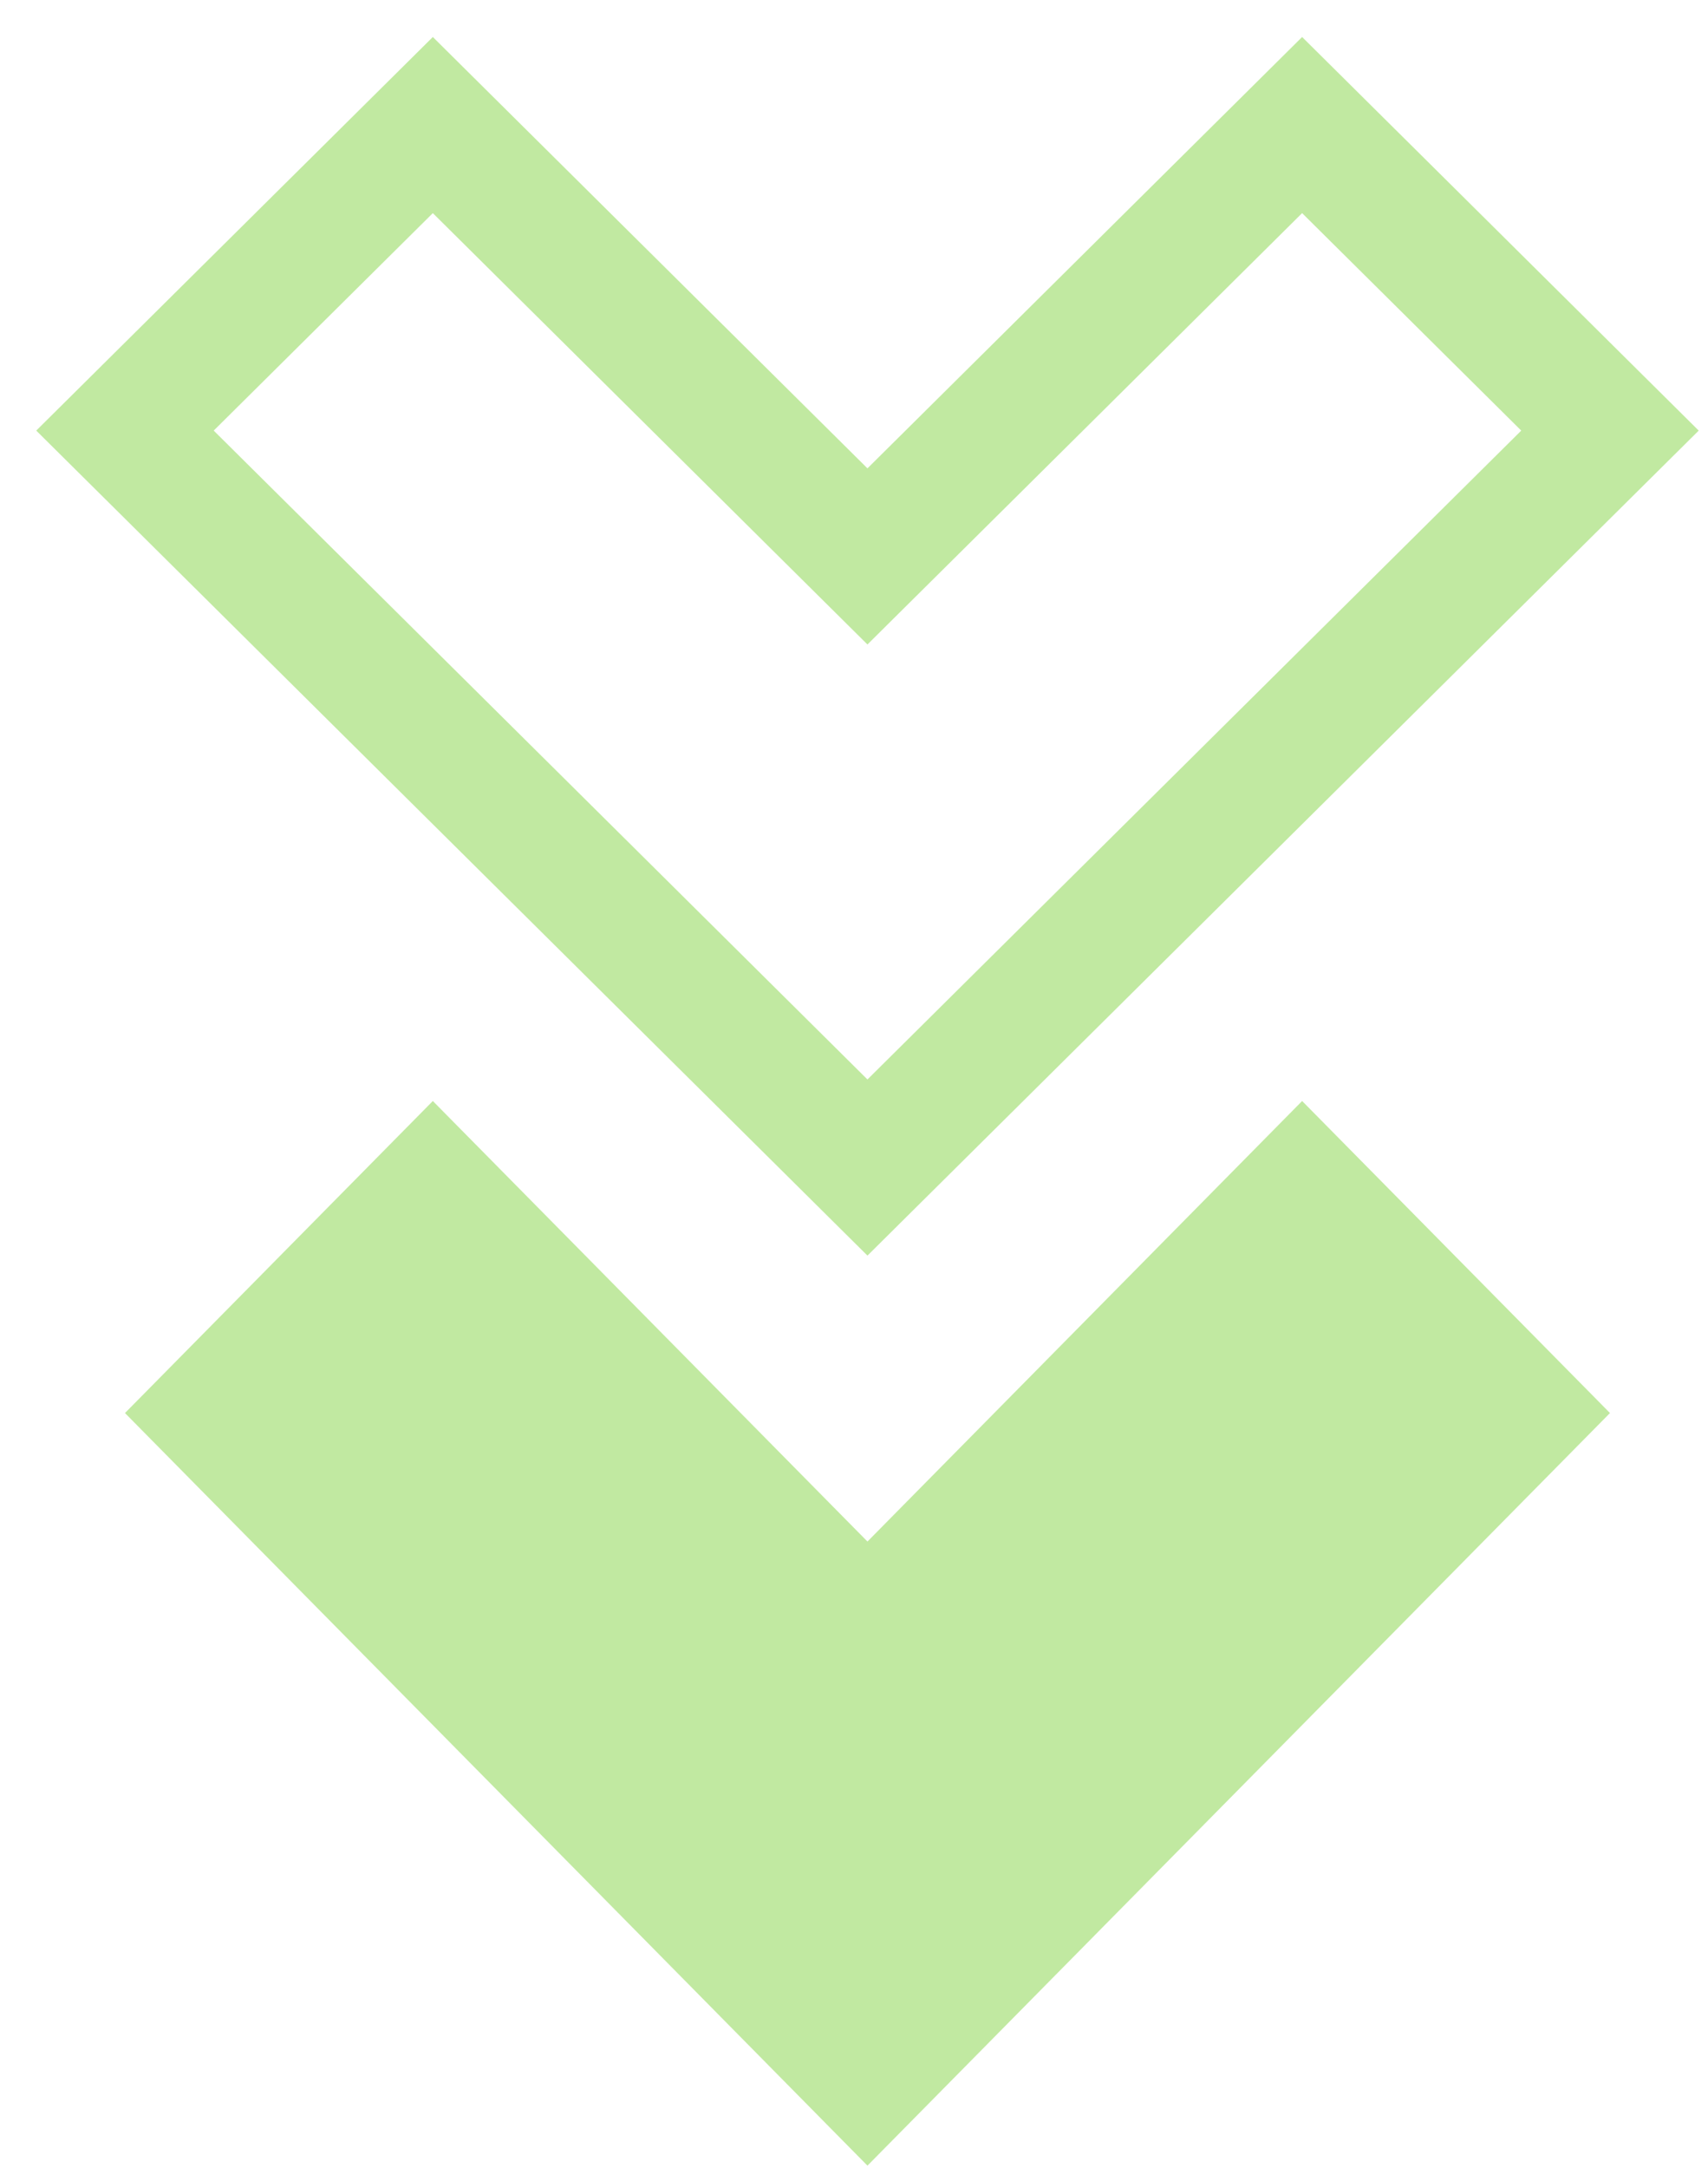 <svg width="41" height="52" viewBox="0 0 41 52" fill="none" xmlns="http://www.w3.org/2000/svg">
<g opacity="0.5">
<path d="M20.823 51.948L38.647 33.895L31.257 26.41L20.823 36.977L10.39 26.41L3 33.895L20.823 51.948Z" fill="#84D444"/>
<path d="M20.823 28.006L38.647 10.329L31.257 3L20.823 13.347L10.39 3L3 10.329L20.823 28.006Z" stroke="#84D444" stroke-width="3"/>
</g>
</svg>
